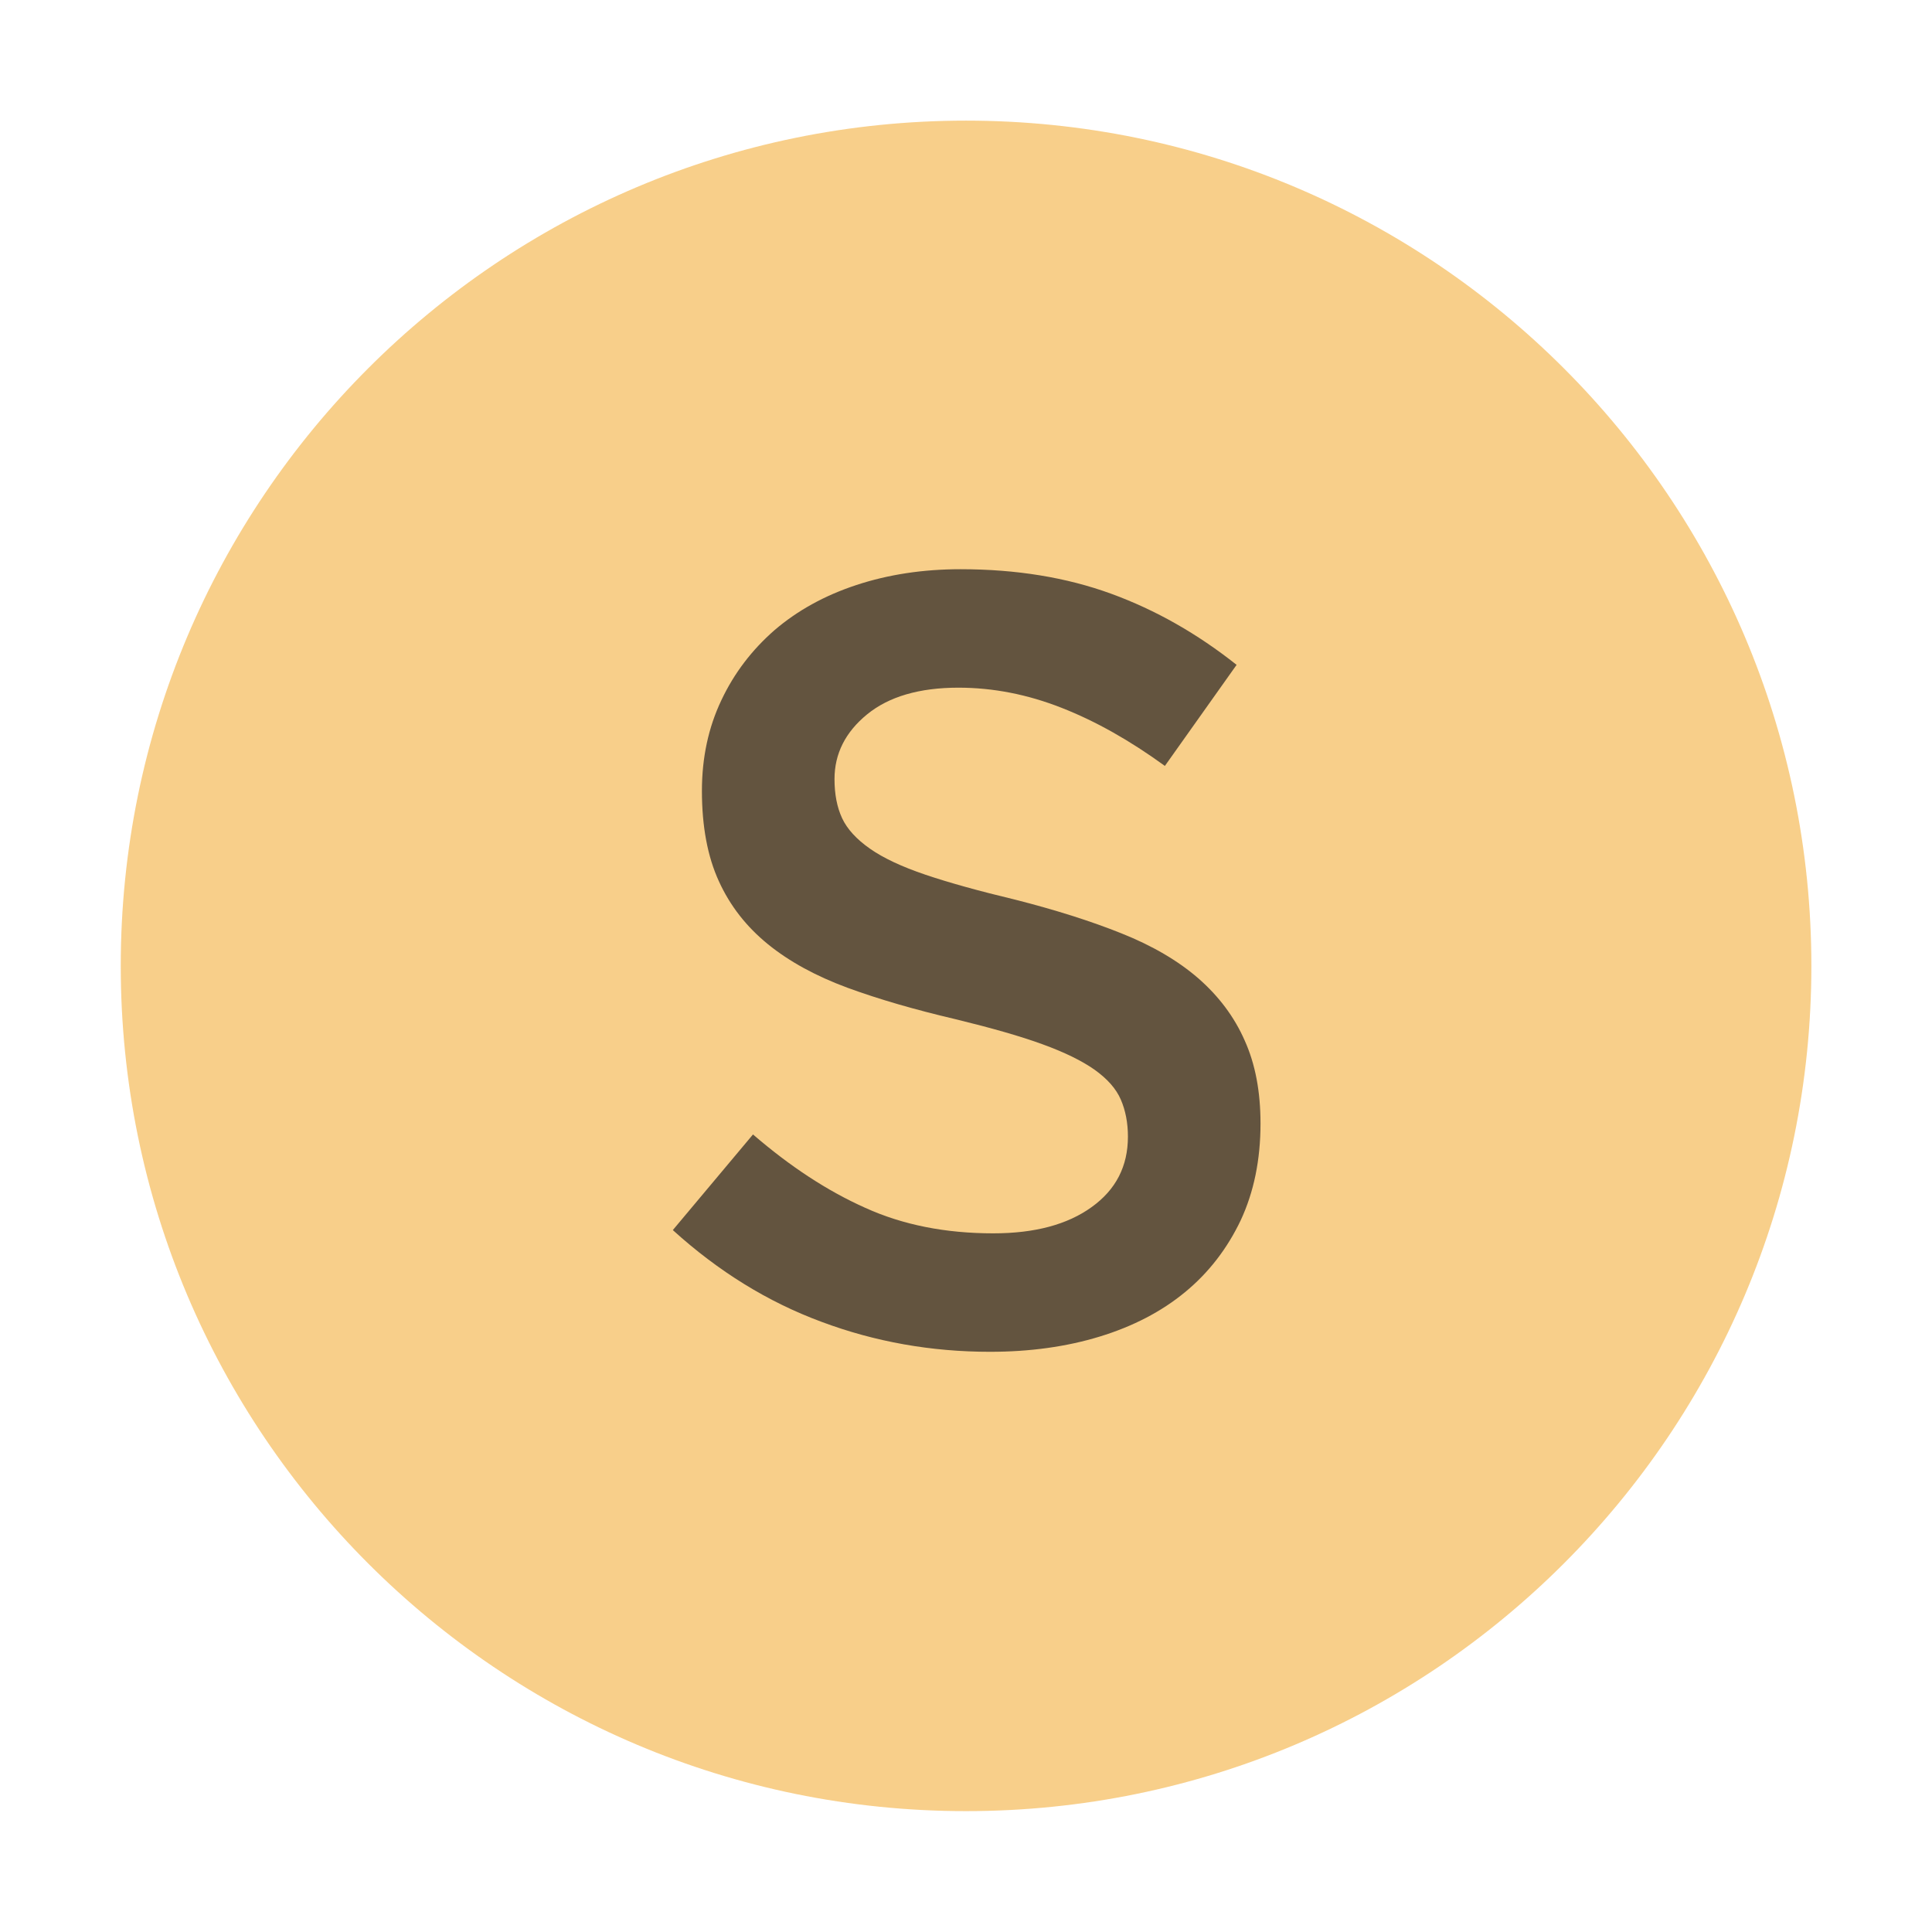 <?xml version="1.0" encoding="utf-8"?>
<!-- Generator: Adobe Illustrator 16.2.0, SVG Export Plug-In . SVG Version: 6.00 Build 0)  -->
<!DOCTYPE svg PUBLIC "-//W3C//DTD SVG 1.1//EN" "http://www.w3.org/Graphics/SVG/1.1/DTD/svg11.dtd">
<svg version="1.1" id="Laag_1" xmlns="http://www.w3.org/2000/svg" xmlns:xlink="http://www.w3.org/1999/xlink" x="0px" y="0px"
	 width="16px" height="16px" viewBox="0.511 0.495 16 16" enable-background="new 0.511 0.495 16 16" xml:space="preserve">
<rect x="0.511" y="0.495" fill="#FFFFFF" fill-opacity="0" width="16.001" height="16"/>
<g>
	<defs>
		<rect id="SVGID_1_" x="0.511" y="0.495" width="16.001" height="16"/>
	</defs>
	<clipPath id="SVGID_2_">
		<use xlink:href="#SVGID_1_"  overflow="visible"/>
	</clipPath>
	<g clip-path="url(#SVGID_2_)">
		<path fill="#F4AF3D" fill-opacity="0.6" d="M1.511,8.494c0-3.866,3.134-7,7-7s7.001,3.134,7.001,7c0,3.867-3.135,7-7.001,7
			S1.511,12.361,1.511,8.494z"/>
	</g>
</g>
<g>
	<defs>
		<rect id="SVGID_3_" x="0.511" y="0.495" width="16.001" height="16"/>
	</defs>
	<clipPath id="SVGID_4_">
		<use xlink:href="#SVGID_3_"  overflow="visible"/>
	</clipPath>
</g>
<g opacity="0.7">
	<path fill="#231F20" d="M7.485,7.271c0.042,0.09,0.119,0.174,0.23,0.252c0.111,0.078,0.265,0.15,0.46,0.216S8.619,7.874,8.92,7.946
		C9.25,8.03,9.545,8.123,9.799,8.225c0.256,0.102,0.469,0.227,0.637,0.373c0.168,0.147,0.297,0.318,0.383,0.514
		c0.088,0.195,0.131,0.424,0.131,0.688c0,0.3-0.055,0.567-0.164,0.801c-0.111,0.233-0.264,0.433-0.461,0.595
		c-0.195,0.161-0.432,0.284-0.707,0.368s-0.578,0.126-0.908,0.126c-0.486,0-0.951-0.082-1.395-0.248
		c-0.444-0.164-0.855-0.418-1.232-0.76L6.747,9.89c0.307,0.265,0.615,0.467,0.928,0.607c0.312,0.142,0.666,0.212,1.062,0.212
		c0.342,0,0.613-0.072,0.814-0.217c0.201-0.144,0.301-0.338,0.301-0.584c0-0.114-0.02-0.217-0.059-0.307S9.682,9.43,9.576,9.354
		c-0.105-0.074-0.25-0.145-0.432-0.211C8.961,9.076,8.721,9.008,8.426,8.936C8.089,8.857,7.791,8.771,7.529,8.675
		C7.267,8.578,7.047,8.458,6.87,8.314C6.693,8.17,6.557,7.997,6.464,7.792C6.371,7.589,6.324,7.34,6.324,7.045
		c0-0.276,0.054-0.526,0.161-0.751c0.106-0.225,0.254-0.418,0.441-0.581C7.114,5.552,7.339,5.427,7.603,5.34
		s0.551-0.131,0.863-0.131c0.461,0,0.877,0.068,1.247,0.203s0.715,0.332,1.039,0.589l-0.594,0.837
		c-0.289-0.21-0.572-0.37-0.855-0.481C9.021,6.246,8.736,6.19,8.448,6.19c-0.323,0-0.576,0.074-0.756,0.221s-0.27,0.326-0.27,0.536
		C7.422,7.073,7.443,7.181,7.485,7.271z"/>
</g>
</svg>
